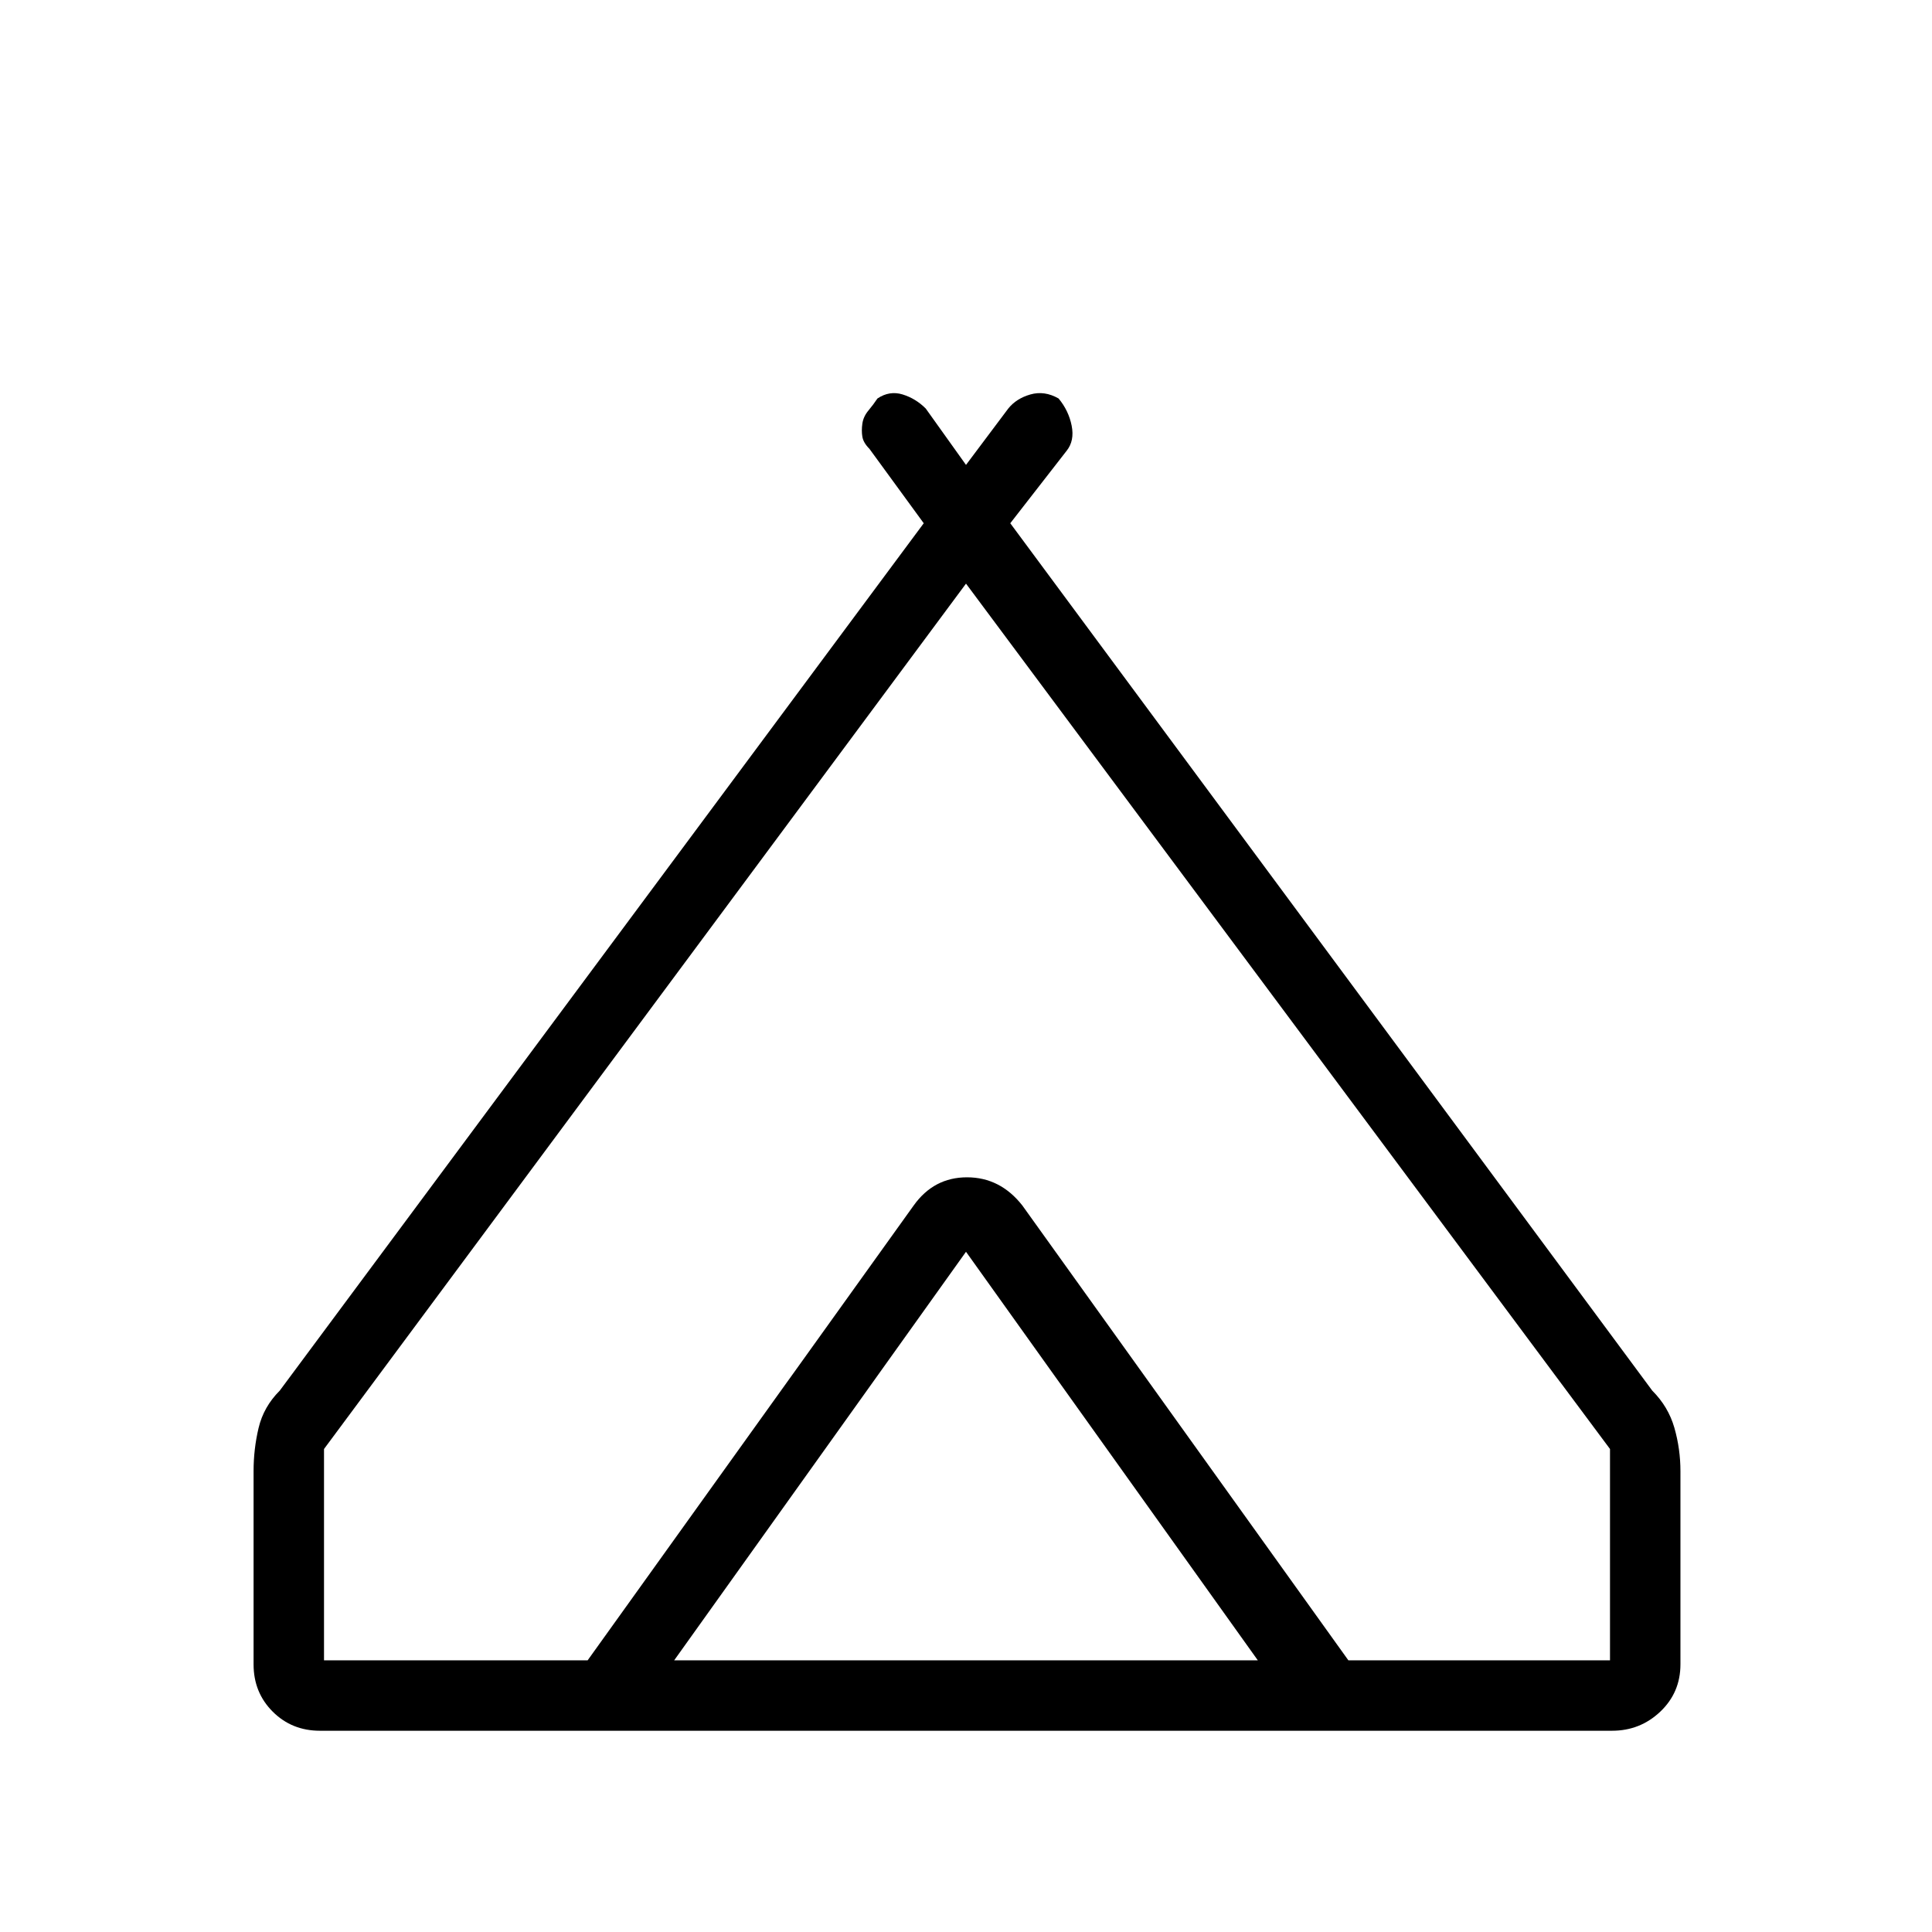 <svg xmlns="http://www.w3.org/2000/svg" height="48" width="48"><path d="M6.3 41.35v-4.8q0-.55.125-1.075.125-.525.525-.925l16-21.55-1.35-1.85q-.15-.15-.175-.3-.025-.15 0-.325.025-.175.15-.325.125-.15.225-.3.3-.2.625-.1t.575.35l1 1.4 1.05-1.4q.2-.25.55-.35.35-.1.7.1.25.3.325.675.075.375-.125.625L25.1 13l15.95 21.55q.4.4.55.925.15.525.15 1.075v4.8q0 .7-.5 1.175-.5.475-1.2.475H7.95q-.7 0-1.175-.475Q6.3 42.05 6.3 41.35ZM24 14.5 8.05 36v5.25h6.55l8.1-11.3q.5-.7 1.3-.7t1.3.7l8.2 11.3H40V36Zm-7.25 26.75h14.5L24 31.1Zm8.65-11.3 8.1 11.3-8.2-11.3q-.5-.7-1.3-.7t-1.3.7l-8.1 11.3 8.1-11.3q.5-.7 1.325-.7t1.375.7Z"/></svg>